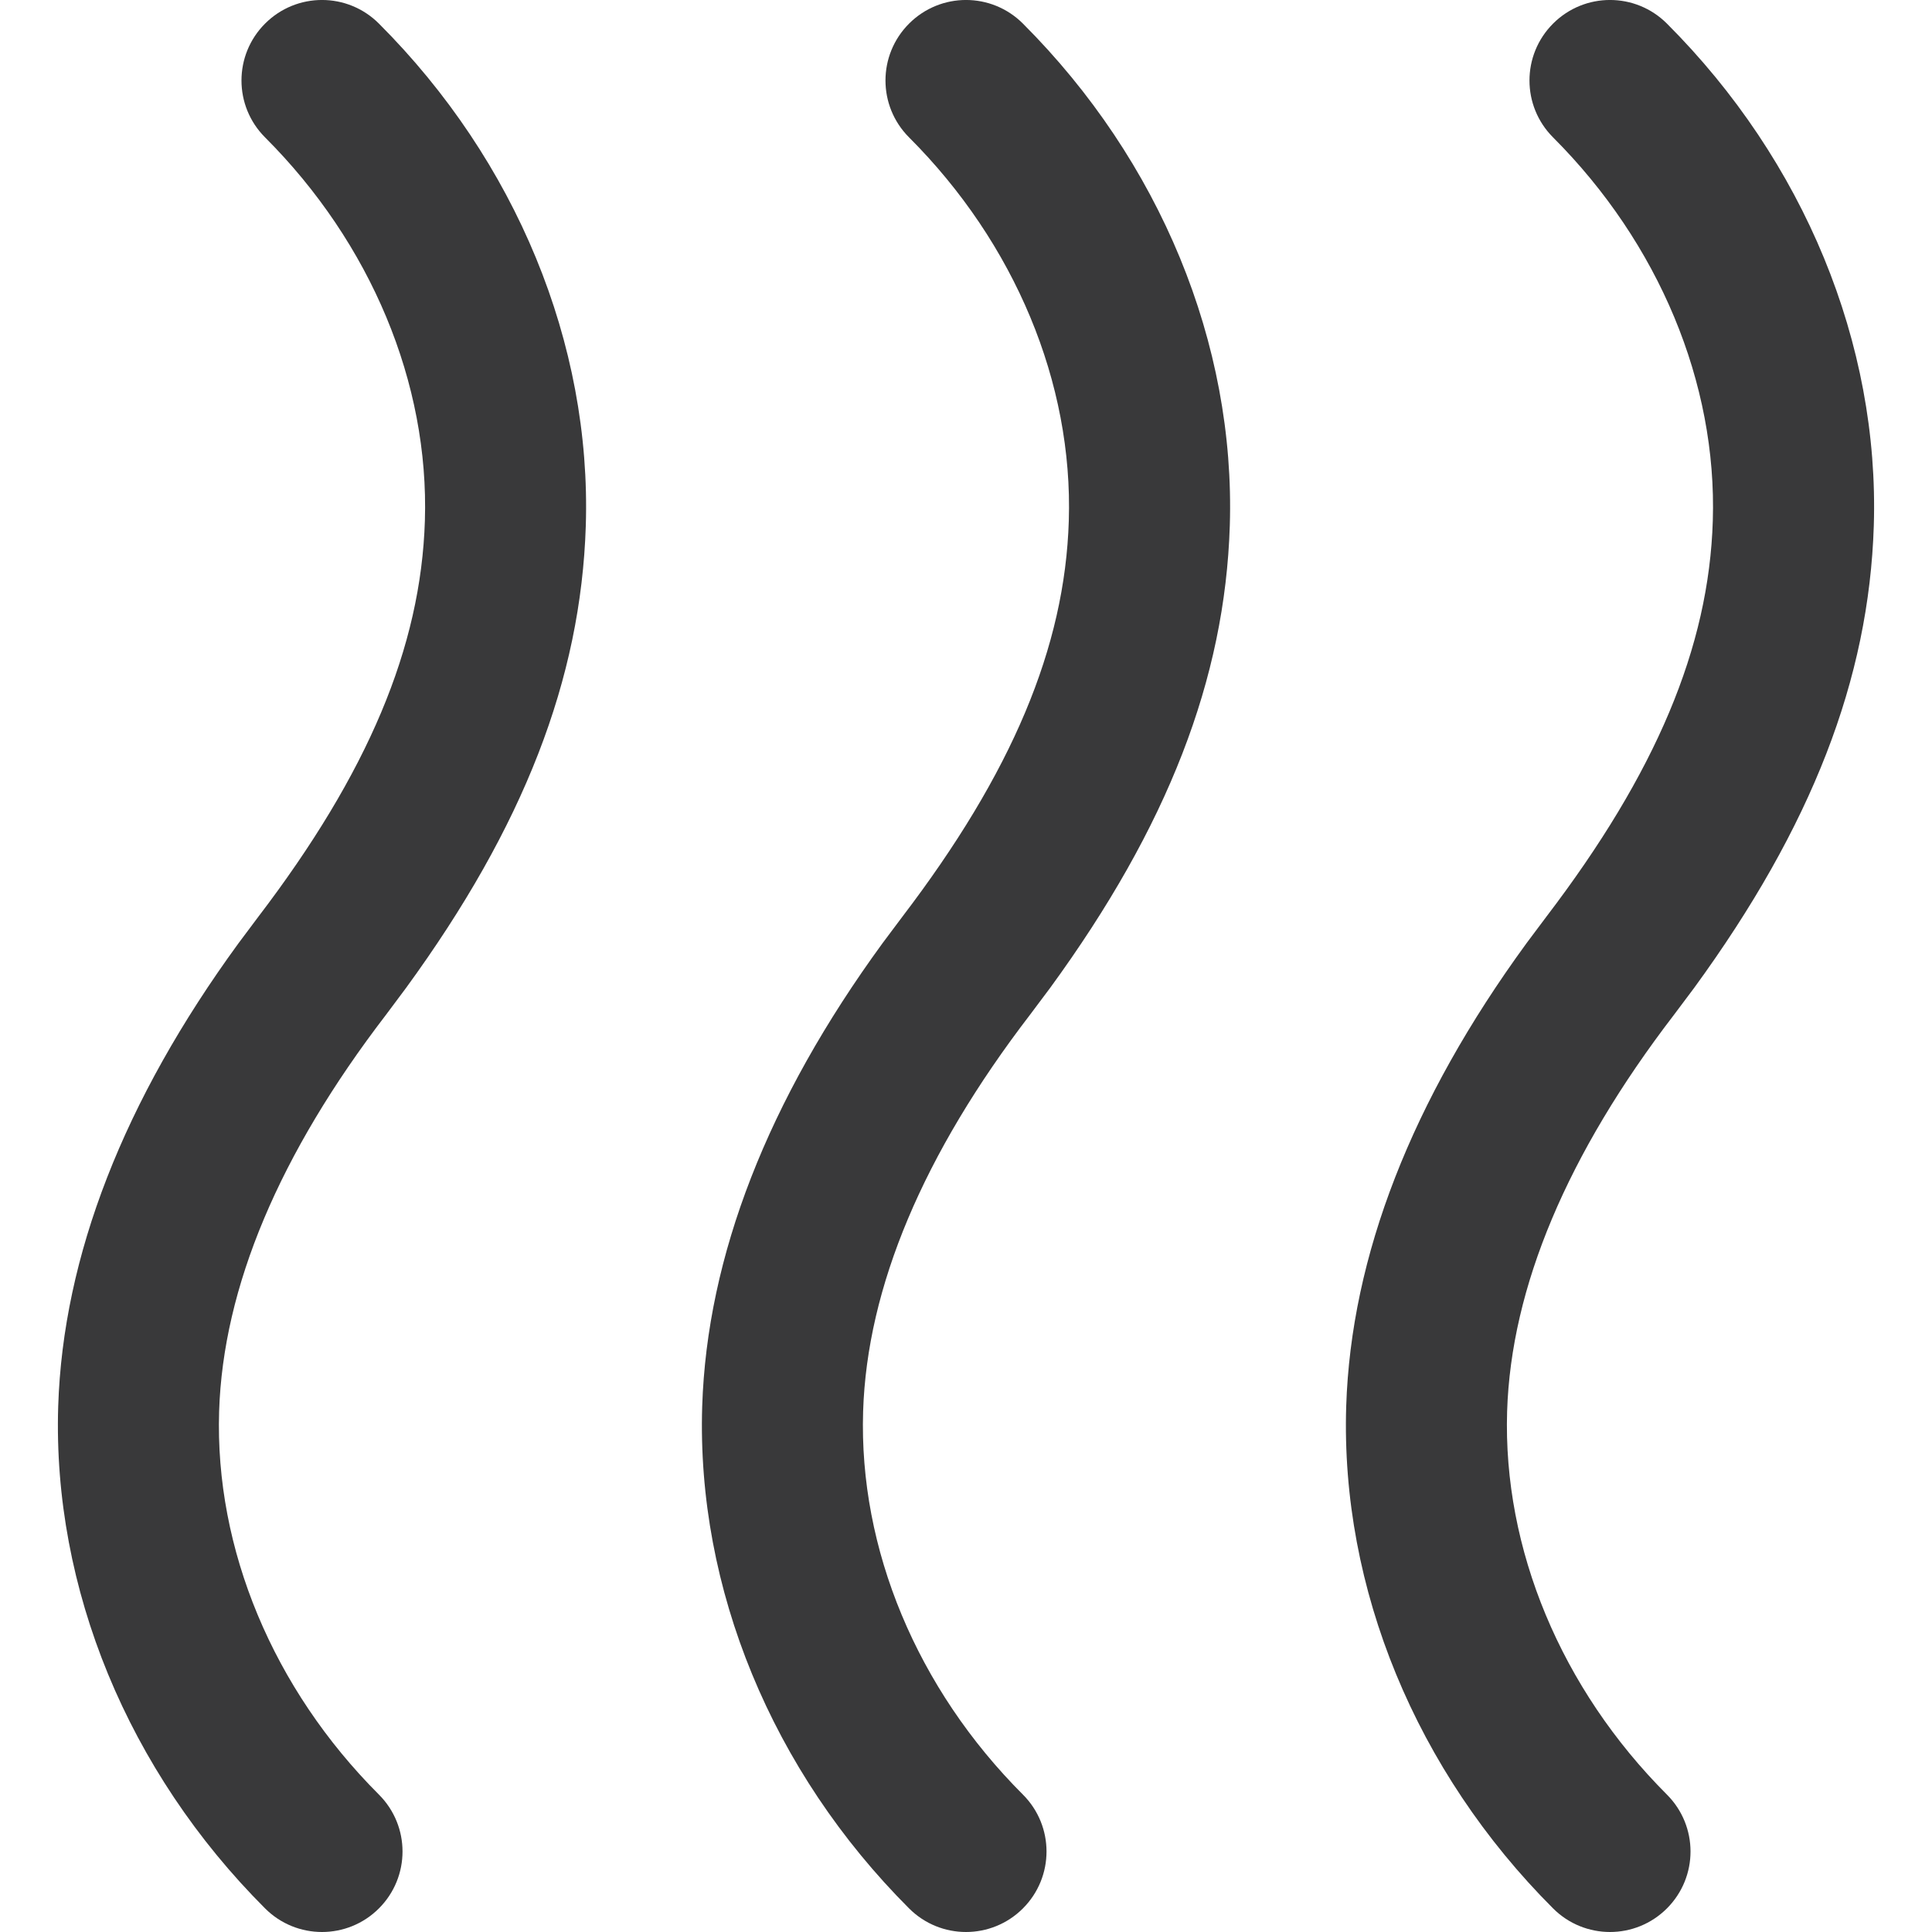 <svg xmlns="http://www.w3.org/2000/svg" width="24" height="24" viewBox="0 0 24 24">
  <path fill="#39393A" fill-rule="evenodd" d="M24.707,4.293 C26.411,5.997 27.348,8.271 27.277,10.531 C27.217,12.434 26.507,14.267 25.046,16.271 L24.795,16.606 C23.468,18.336 22.771,19.992 22.722,21.532 C22.669,23.242 23.393,24.978 24.707,26.293 C25.098,26.684 25.098,27.316 24.707,27.707 C24.512,27.902 24.256,28 24,28 C23.744,28 23.488,27.902 23.293,27.707 C21.589,26.003 20.652,23.729 20.723,21.469 C20.783,19.606 21.535,17.673 22.963,15.717 L23.207,15.391 C24.57,13.604 25.229,12.04 25.277,10.469 C25.331,8.758 24.607,7.022 23.293,5.707 C22.902,5.316 22.902,4.684 23.293,4.293 C23.684,3.902 24.316,3.902 24.707,4.293 Z M16.707,4.293 C18.411,5.997 19.348,8.271 19.277,10.531 C19.217,12.434 18.507,14.267 17.046,16.271 L16.795,16.606 C15.468,18.336 14.771,19.992 14.722,21.532 C14.668,23.242 15.392,24.978 16.707,26.293 C17.098,26.684 17.098,27.316 16.707,27.707 C16.512,27.902 16.256,28 16,28 C15.744,28 15.488,27.902 15.293,27.707 C13.589,26.003 12.652,23.729 12.723,21.469 C12.783,19.606 13.536,17.673 14.963,15.717 L15.207,15.391 C16.57,13.604 17.229,12.04 17.277,10.469 C17.331,8.758 16.608,7.022 15.293,5.707 C14.902,5.316 14.902,4.684 15.293,4.293 C15.684,3.902 16.316,3.902 16.707,4.293 Z M8.707,4.293 C10.411,5.997 11.348,8.271 11.277,10.531 C11.217,12.434 10.506,14.267 9.045,16.271 L8.795,16.606 C7.468,18.336 6.771,19.992 6.722,21.532 C6.668,23.242 7.392,24.978 8.707,26.293 C9.098,26.684 9.098,27.316 8.707,27.707 C8.512,27.902 8.256,28 8,28 C7.744,28 7.488,27.902 7.293,27.707 C5.589,26.003 4.652,23.729 4.723,21.469 C4.783,19.606 5.536,17.673 6.963,15.717 L7.207,15.391 C8.57,13.604 9.229,12.04 9.278,10.469 C9.332,8.758 8.608,7.022 7.293,5.707 C6.902,5.316 6.902,4.684 7.293,4.293 C7.684,3.902 8.316,3.902 8.707,4.293 Z" transform="translate(-4 -4)"/>
</svg>
